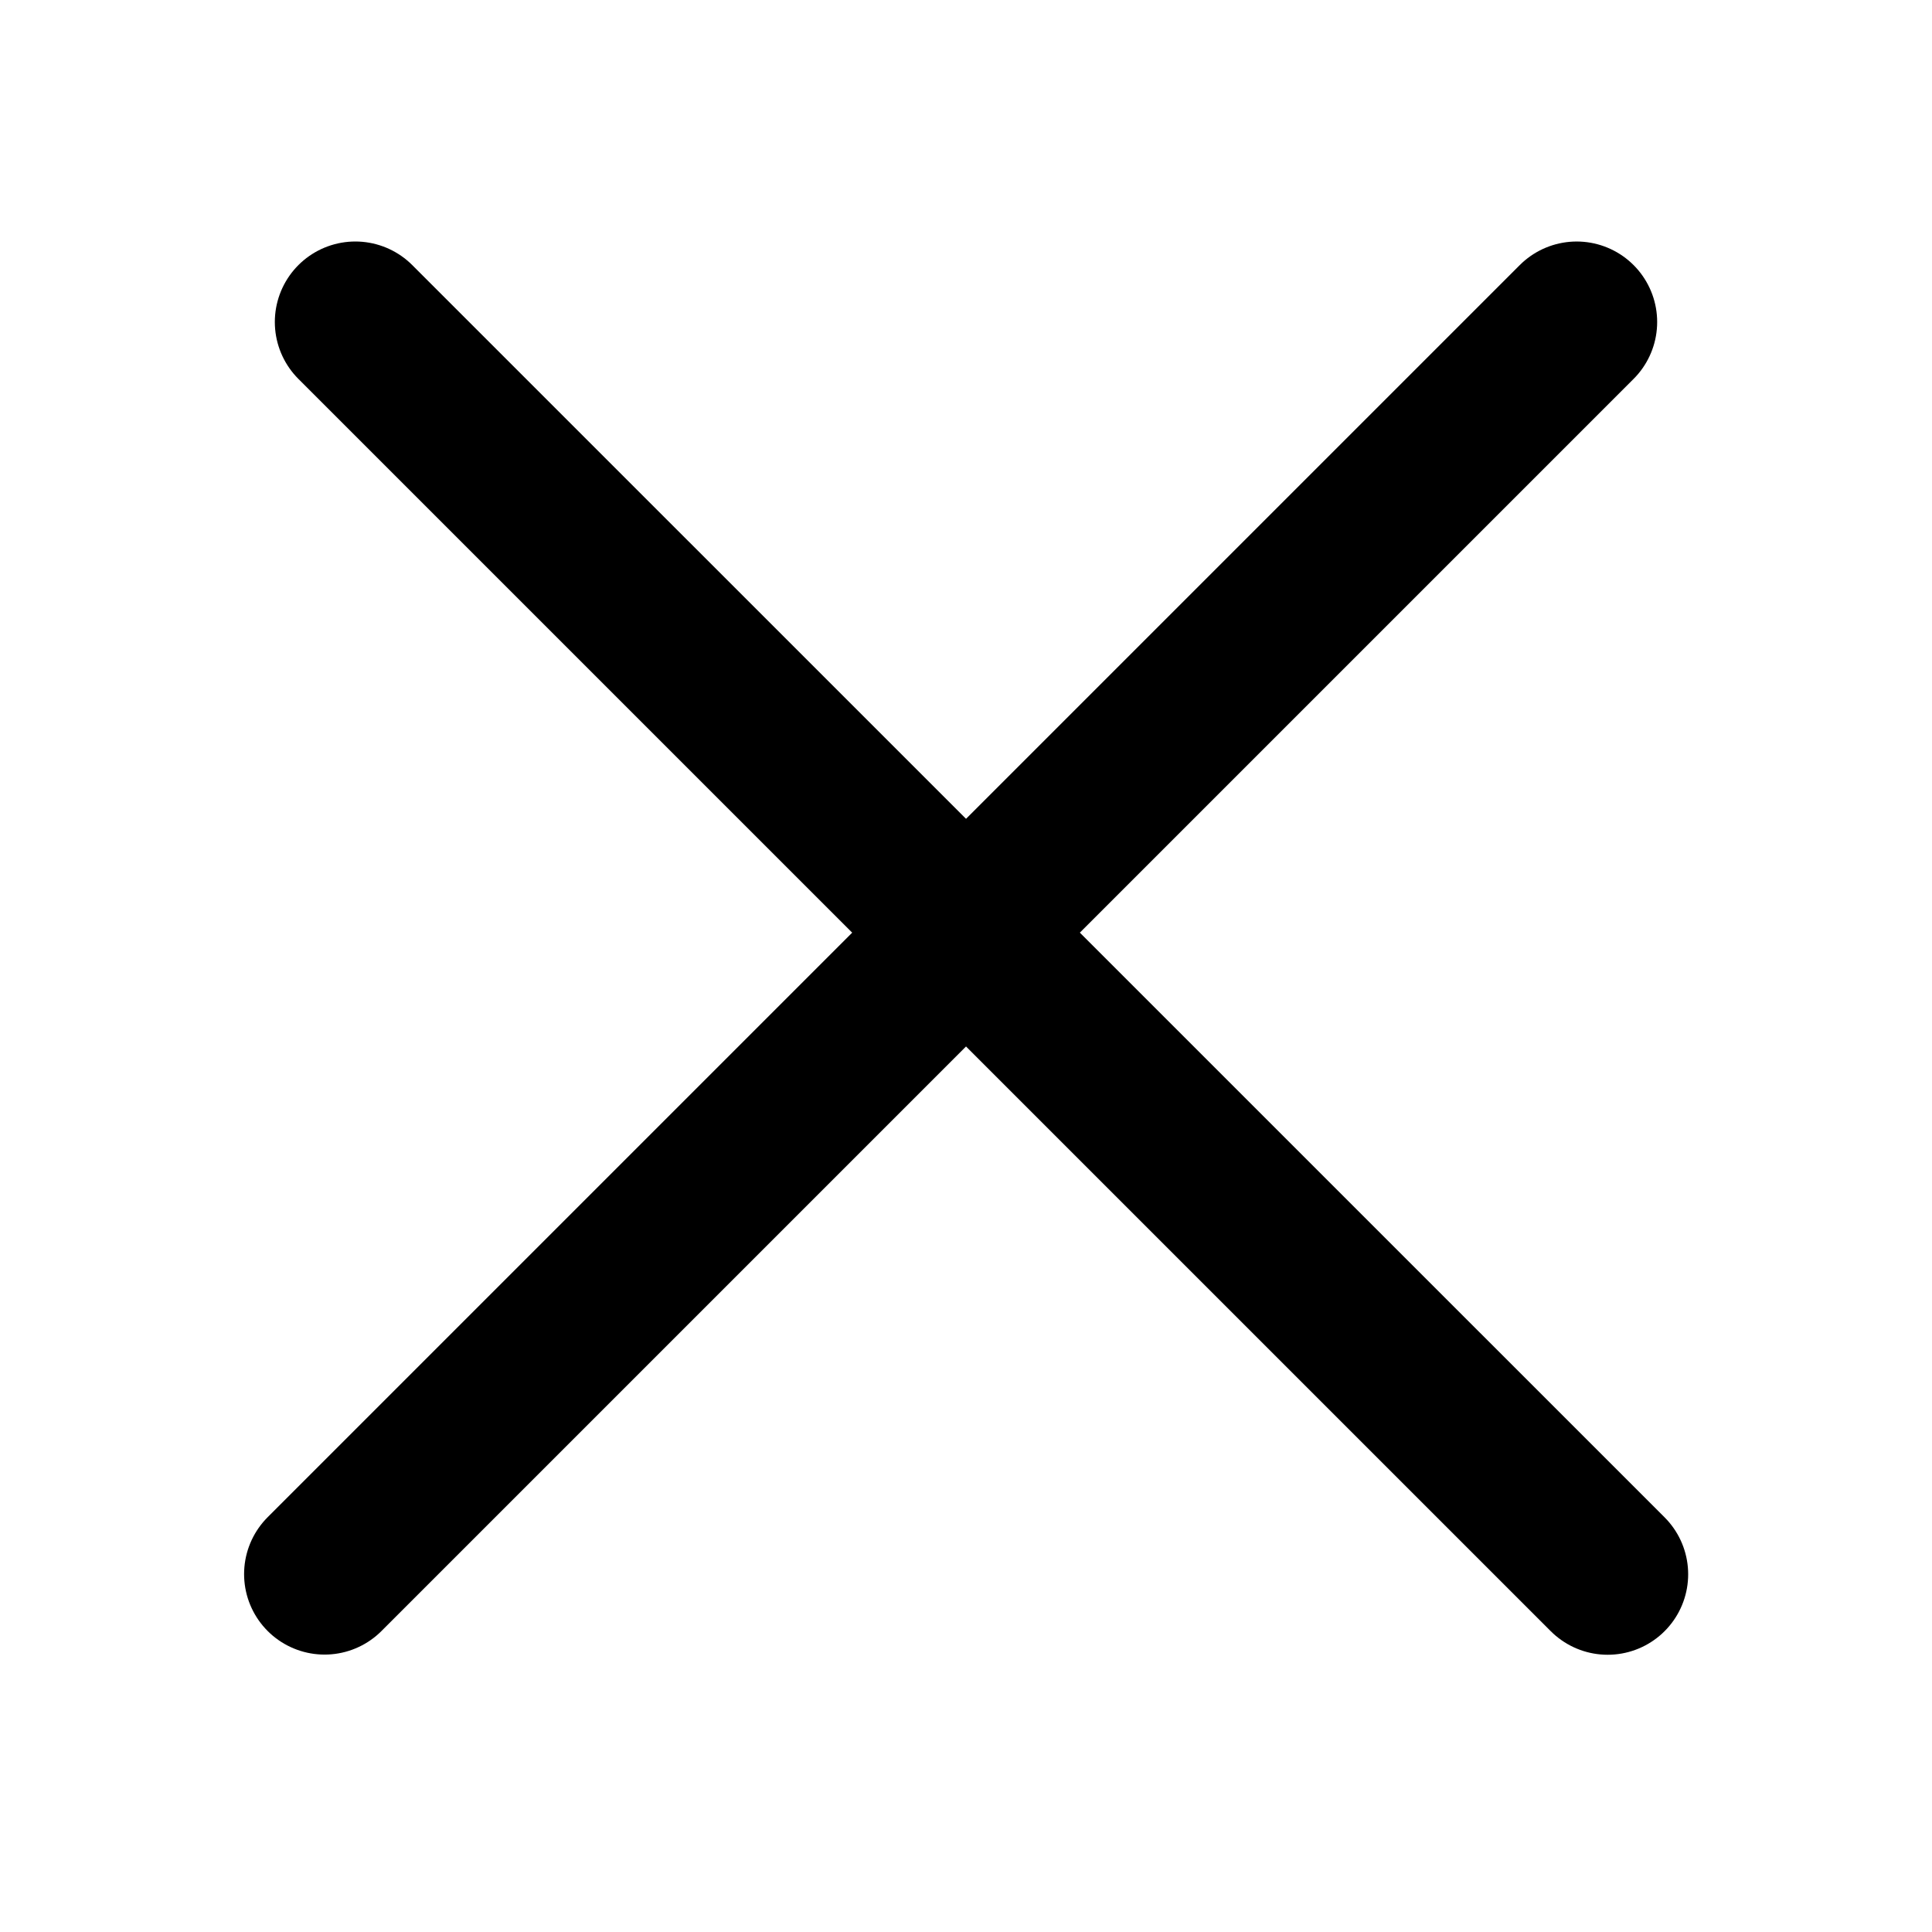 <svg width="24" height="24" viewBox="0 0 24 24" fill="none" xmlns="http://www.w3.org/2000/svg">
<line x1="1" y1="-1" x2="23" y2="-1" transform="matrix(-0.707 0.707 0.707 0.707 21 4)" stroke="black" stroke-width="2" stroke-linecap="round" stroke-linejoin="round"/>
<line x1="4.414" y1="4" x2="19.971" y2="19.556" stroke="black" stroke-width="2" stroke-linecap="round" stroke-linejoin="round"/>
</svg>
